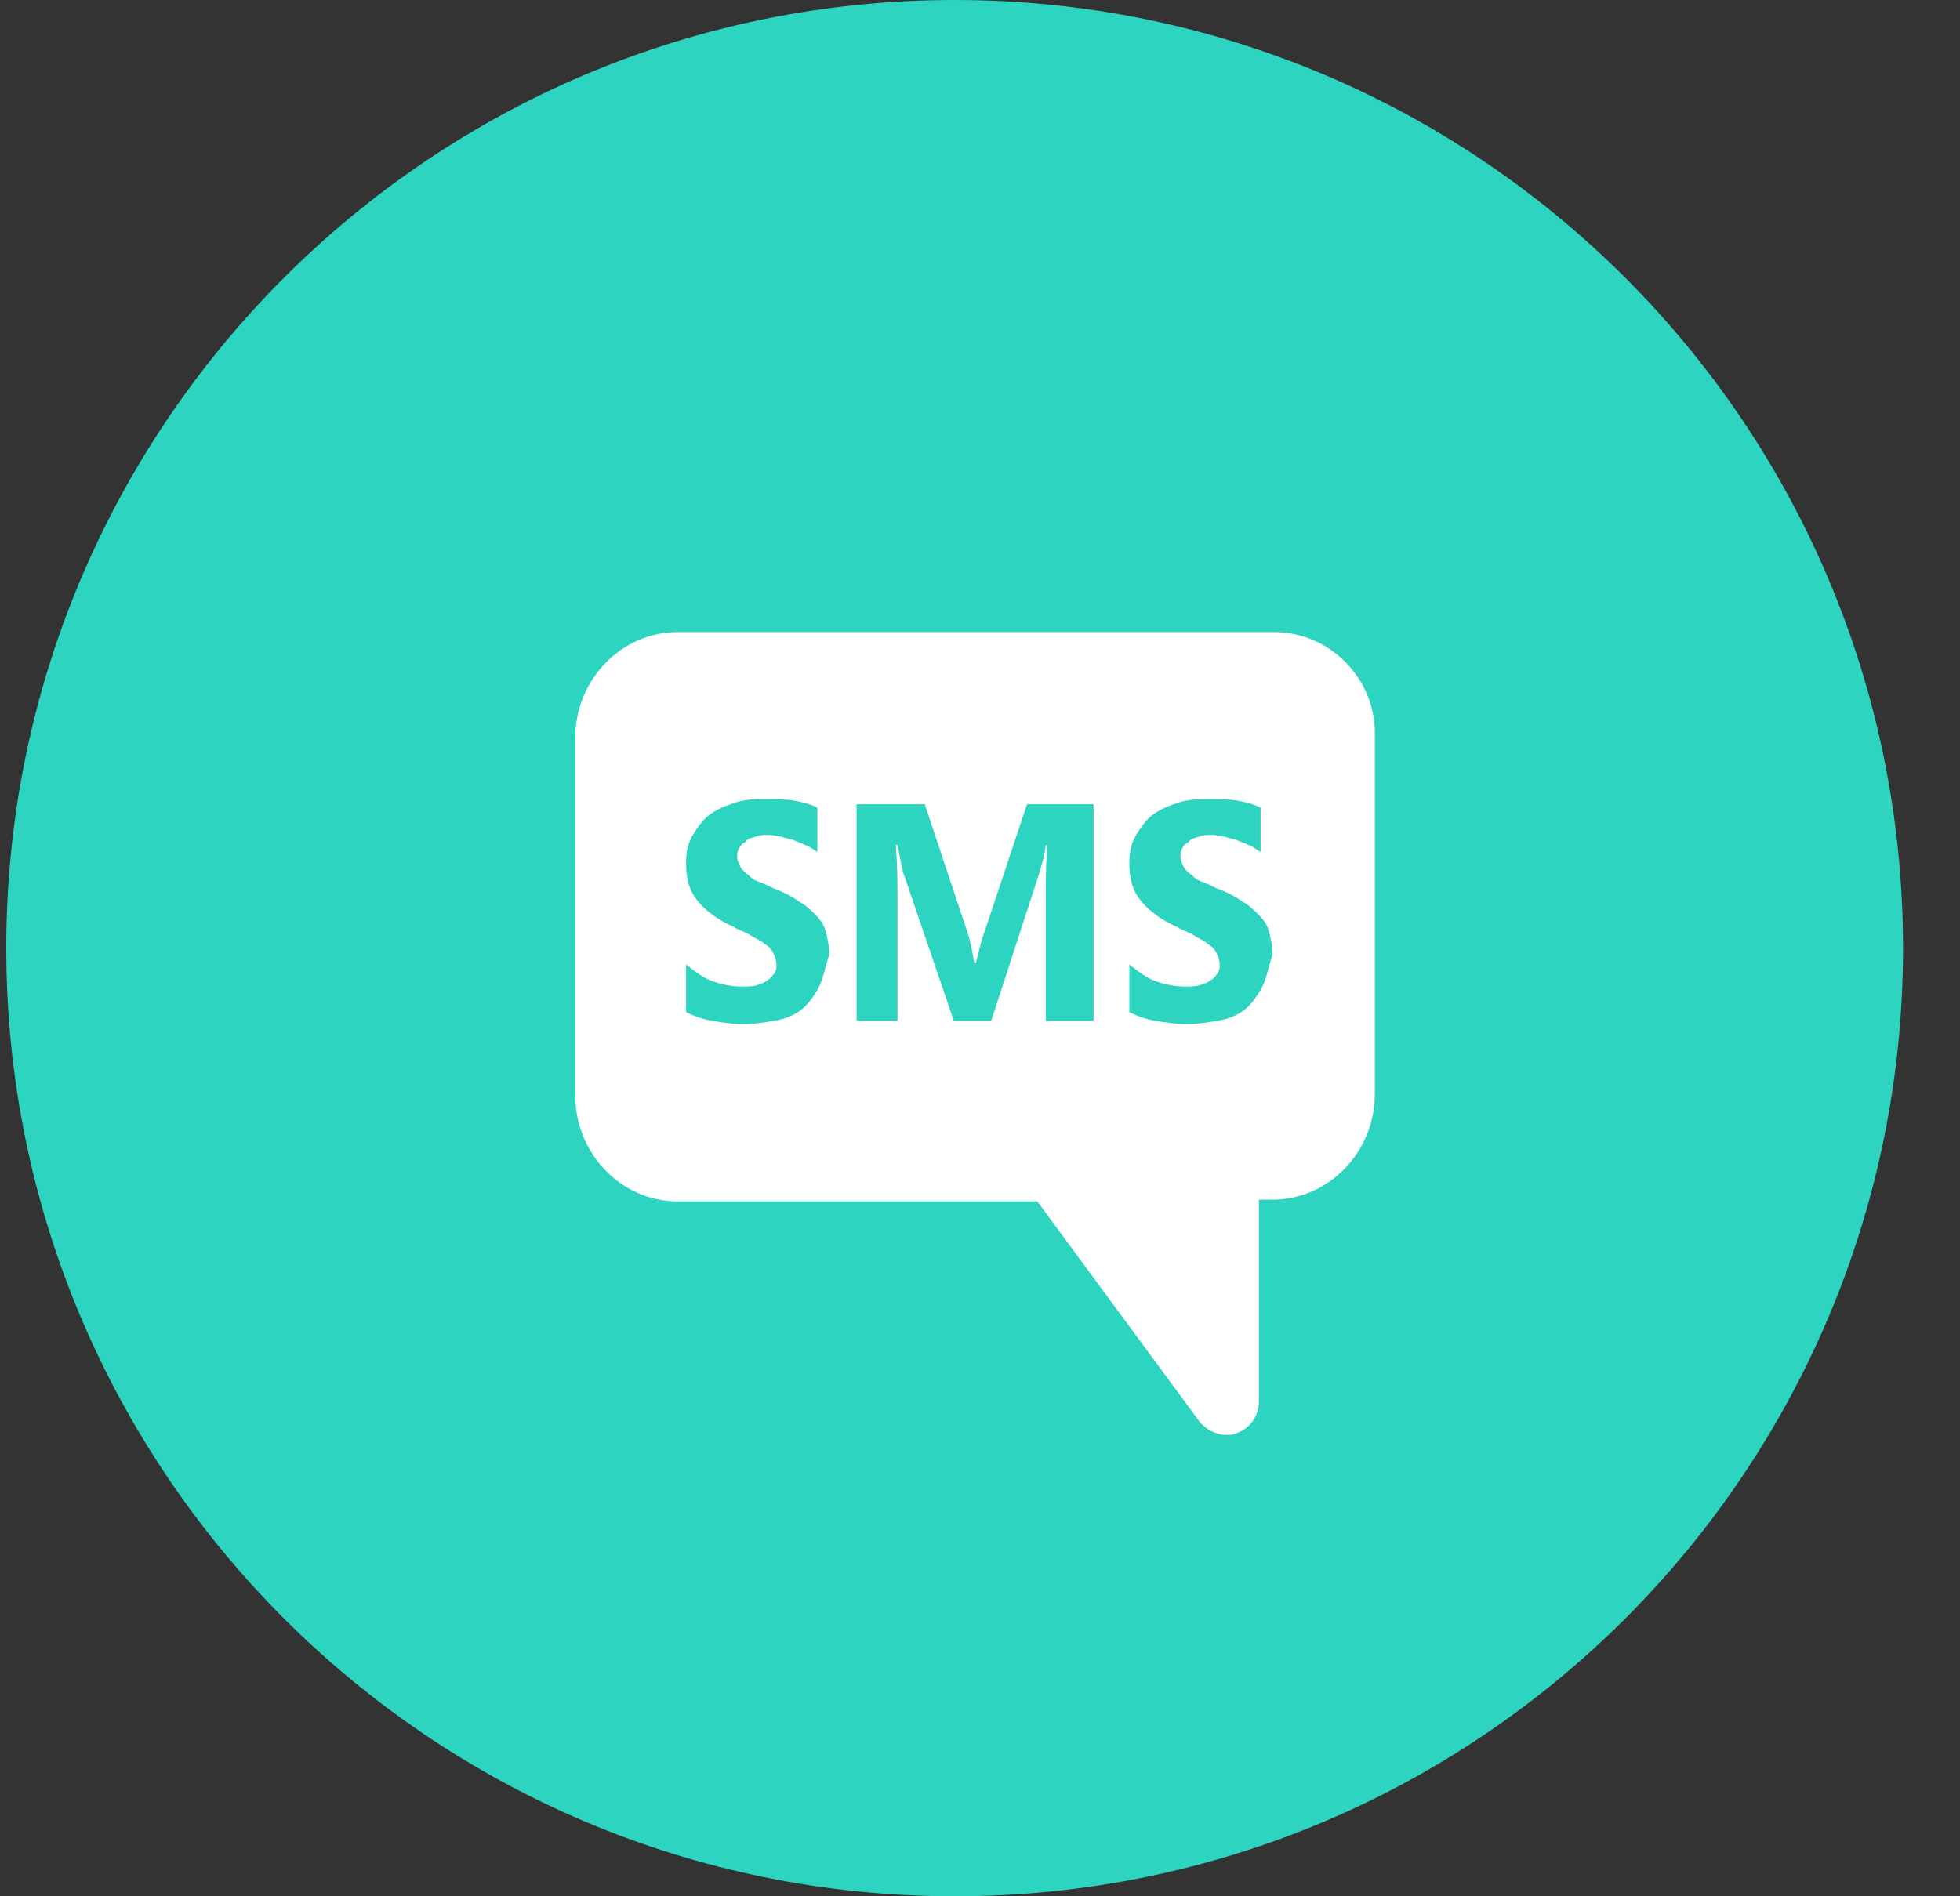 <svg width="31" height="30" viewBox="0 0 31 30" fill="none" xmlns="http://www.w3.org/2000/svg">
    <rect x="0" y="0" width="31" height="30" fill="#333333" stroke="none"/>
    <g clip-path="url(#clip0_2997_6318)">
        <path fill-rule="evenodd" clip-rule="evenodd" d="M15.099 0C23.383 0 30.099 6.716 30.099 15C30.099 23.284 23.383 30 15.099 30C6.814 30 0.099 23.284 0.099 15C0.099 6.716 6.814 0 15.099 0Z" fill="#2DD4BF"/>
        <path d="M20.154 10H10.716C9.827 10 9.099 10.755 9.099 11.672V17.334C9.099 18.251 9.827 19.006 10.716 19.006H16.406L18.967 22.484C19.075 22.619 19.237 22.7 19.399 22.7C19.453 22.7 19.507 22.7 19.561 22.673C19.776 22.592 19.911 22.403 19.911 22.161V18.979H20.127C21.017 18.979 21.745 18.224 21.745 17.307V11.645C21.772 10.755 21.044 10 20.154 10ZM12.928 15.662C12.847 15.797 12.766 15.905 12.658 15.986C12.55 16.067 12.415 16.121 12.253 16.148C12.092 16.175 11.93 16.202 11.768 16.202C11.579 16.202 11.418 16.175 11.256 16.148C11.094 16.121 10.959 16.067 10.851 16.013V15.258C10.986 15.366 11.121 15.474 11.283 15.528C11.444 15.582 11.579 15.608 11.741 15.608C11.822 15.608 11.903 15.608 11.984 15.582C12.065 15.555 12.119 15.528 12.146 15.501C12.2 15.474 12.226 15.42 12.253 15.393C12.28 15.339 12.28 15.312 12.28 15.258C12.28 15.204 12.253 15.123 12.226 15.069C12.2 15.015 12.146 14.961 12.092 14.934C12.038 14.88 11.957 14.854 11.876 14.8C11.795 14.746 11.687 14.719 11.606 14.665C11.364 14.557 11.175 14.422 11.04 14.26C10.905 14.098 10.851 13.91 10.851 13.667C10.851 13.478 10.878 13.344 10.959 13.209C11.04 13.074 11.121 12.966 11.229 12.885C11.337 12.804 11.472 12.75 11.633 12.696C11.795 12.643 11.957 12.643 12.119 12.643C12.28 12.643 12.442 12.643 12.577 12.669C12.712 12.696 12.82 12.723 12.928 12.777V13.478C12.874 13.451 12.82 13.398 12.739 13.37C12.685 13.344 12.604 13.317 12.55 13.29C12.469 13.263 12.415 13.263 12.361 13.236C12.307 13.236 12.226 13.209 12.172 13.209C12.092 13.209 12.011 13.209 11.957 13.236C11.876 13.263 11.822 13.263 11.795 13.317C11.741 13.344 11.714 13.37 11.687 13.424C11.66 13.478 11.66 13.505 11.66 13.559C11.66 13.613 11.687 13.667 11.714 13.721C11.741 13.775 11.795 13.802 11.849 13.856C11.903 13.91 11.957 13.937 12.038 13.964C12.119 13.991 12.2 14.045 12.28 14.072C12.415 14.126 12.523 14.179 12.631 14.26C12.739 14.314 12.82 14.395 12.9 14.476C12.981 14.557 13.035 14.638 13.062 14.746C13.089 14.854 13.116 14.961 13.116 15.096C13.035 15.366 13.008 15.528 12.928 15.662ZM17.269 16.148H16.541V14.098C16.541 13.883 16.541 13.64 16.568 13.37H16.541C16.514 13.586 16.46 13.721 16.433 13.829L15.678 16.148H15.085L14.303 13.856C14.276 13.802 14.249 13.64 14.195 13.37H14.168C14.195 13.694 14.195 13.991 14.195 14.26V16.148H13.548V12.723H14.626L15.3 14.746C15.354 14.907 15.381 15.069 15.408 15.231H15.435C15.489 15.042 15.516 14.88 15.57 14.746L16.244 12.723H17.296V16.148H17.269ZM19.938 15.662C19.857 15.797 19.776 15.905 19.669 15.986C19.561 16.067 19.426 16.121 19.264 16.148C19.102 16.175 18.941 16.202 18.779 16.202C18.59 16.202 18.428 16.175 18.266 16.148C18.105 16.121 17.97 16.067 17.862 16.013V15.258C17.997 15.366 18.131 15.474 18.293 15.528C18.455 15.582 18.59 15.608 18.752 15.608C18.833 15.608 18.913 15.608 18.994 15.582C19.075 15.555 19.129 15.528 19.156 15.501C19.21 15.474 19.237 15.42 19.264 15.393C19.291 15.339 19.291 15.312 19.291 15.258C19.291 15.204 19.264 15.123 19.237 15.069C19.21 15.015 19.156 14.961 19.102 14.934C19.048 14.88 18.967 14.854 18.887 14.8C18.806 14.746 18.698 14.719 18.617 14.665C18.374 14.557 18.186 14.422 18.051 14.26C17.916 14.098 17.862 13.91 17.862 13.667C17.862 13.478 17.889 13.344 17.97 13.209C18.051 13.074 18.131 12.966 18.239 12.885C18.347 12.804 18.482 12.75 18.644 12.696C18.806 12.643 18.967 12.643 19.129 12.643C19.291 12.643 19.453 12.643 19.588 12.669C19.722 12.696 19.83 12.723 19.938 12.777V13.478C19.884 13.451 19.83 13.398 19.749 13.37C19.695 13.344 19.615 13.317 19.561 13.29C19.48 13.263 19.426 13.263 19.372 13.236C19.318 13.236 19.237 13.209 19.183 13.209C19.102 13.209 19.021 13.209 18.967 13.236C18.887 13.263 18.833 13.263 18.806 13.317C18.752 13.344 18.725 13.37 18.698 13.424C18.671 13.478 18.671 13.505 18.671 13.559C18.671 13.613 18.698 13.667 18.725 13.721C18.752 13.775 18.806 13.802 18.86 13.856C18.913 13.91 18.967 13.937 19.048 13.964C19.129 13.991 19.21 14.045 19.291 14.072C19.426 14.126 19.534 14.179 19.642 14.26C19.749 14.314 19.83 14.395 19.911 14.476C19.992 14.557 20.046 14.638 20.073 14.746C20.1 14.854 20.127 14.961 20.127 15.096C20.046 15.366 20.019 15.528 19.938 15.662Z" fill="white"/>
    </g>
    <defs>
        <clipPath id="clip0_2997_6318">
            <rect width="30" height="30" fill="white" transform="translate(0.099)"/>
        </clipPath>
    </defs>
</svg>
